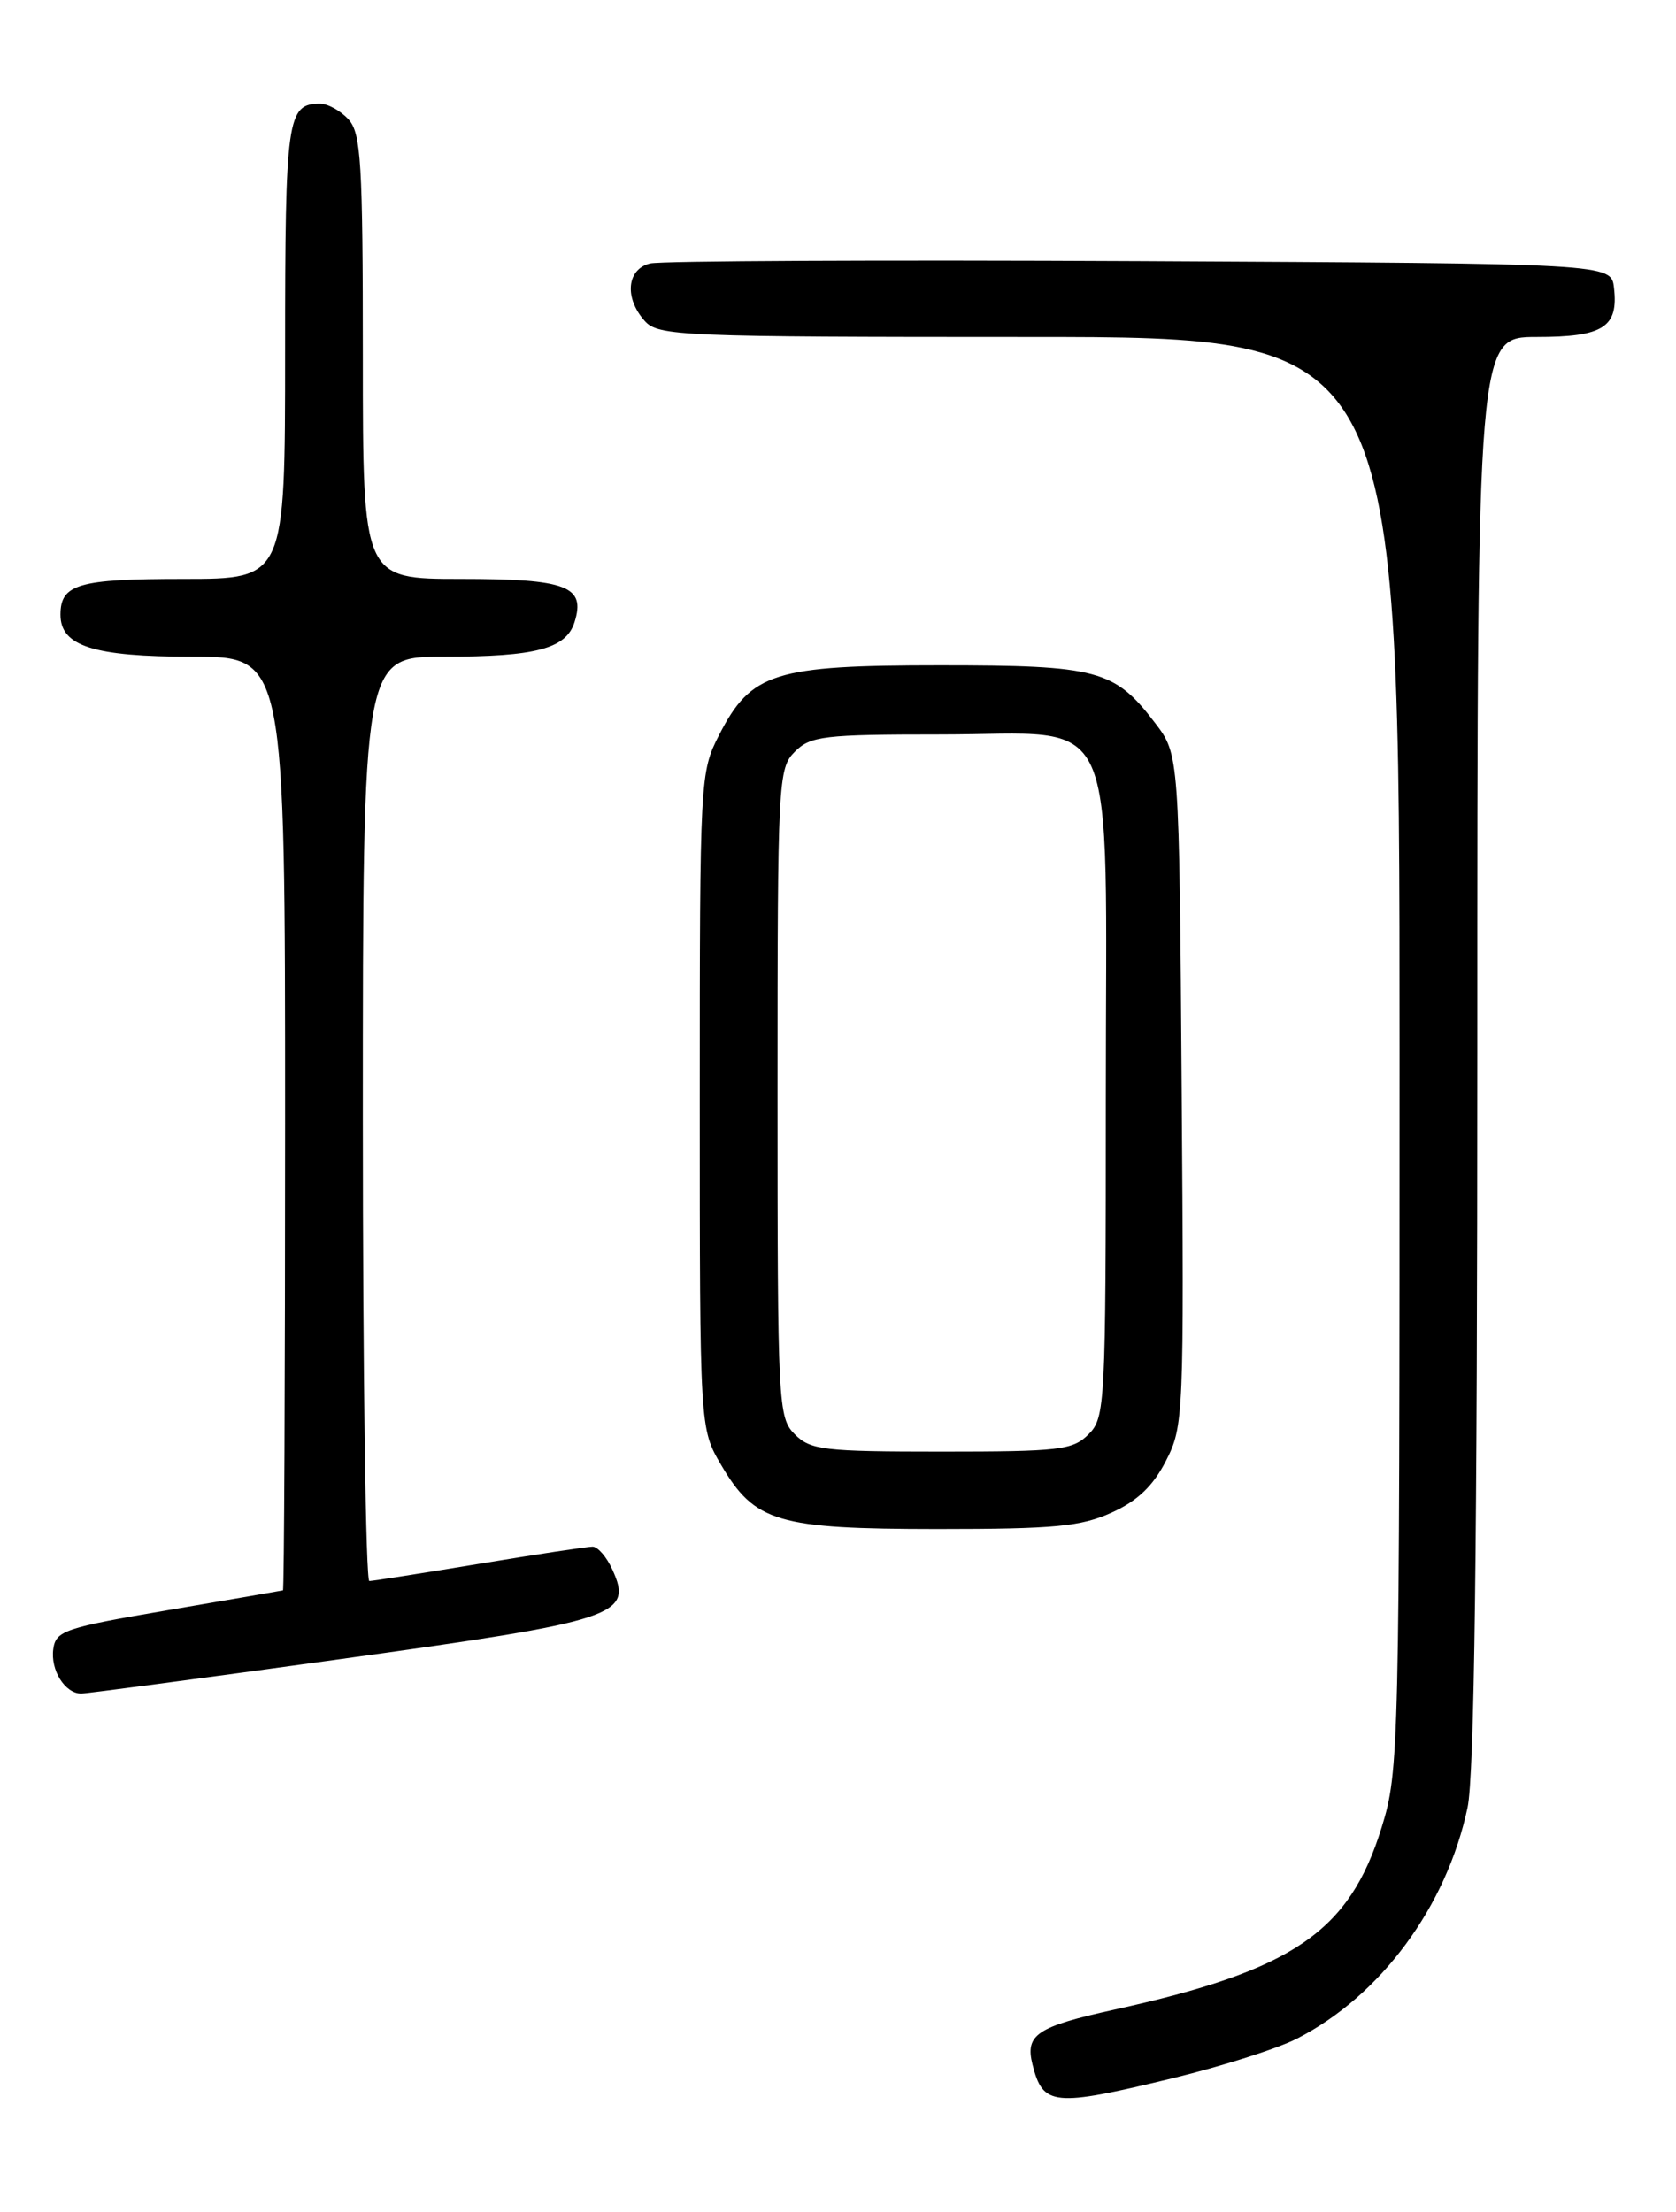 <?xml version="1.0" encoding="UTF-8" standalone="no"?>
<!DOCTYPE svg PUBLIC "-//W3C//DTD SVG 1.1//EN" "http://www.w3.org/Graphics/SVG/1.1/DTD/svg11.dtd" >
<svg xmlns="http://www.w3.org/2000/svg" xmlns:xlink="http://www.w3.org/1999/xlink" version="1.1" viewBox="0 0 194 256">
 <g >
 <path fill="currentColor"
d=" M 135.77 240.51 C 141.42 239.14 147.87 237.09 150.12 235.94 C 159.81 230.99 167.44 220.67 169.87 209.20 C 170.66 205.52 171.00 178.73 171.00 121.45 C 171.00 39.00 171.00 39.00 177.88 39.00 C 185.58 39.00 187.35 37.88 186.82 33.31 C 186.50 30.50 186.50 30.50 132.00 30.22 C 102.02 30.07 76.49 30.19 75.25 30.49 C 72.54 31.15 72.24 34.50 74.65 37.17 C 76.21 38.89 78.92 39.00 119.15 39.00 C 162.00 39.00 162.00 39.00 162.00 121.89 C 162.00 202.90 161.95 204.94 159.93 211.49 C 156.19 223.59 149.70 228.02 129.00 232.58 C 120.01 234.56 118.65 235.47 119.51 238.92 C 120.73 243.75 121.90 243.87 135.77 240.51 Z  M 39.50 192.00 C 71.44 187.59 73.31 186.97 70.89 181.67 C 70.23 180.20 69.19 179.00 68.59 179.00 C 67.99 179.00 62.10 179.89 55.50 180.98 C 48.90 182.07 43.16 182.97 42.75 182.98 C 42.34 182.99 42.00 158.93 42.00 129.50 C 42.00 76.00 42.00 76.00 51.43 76.00 C 62.04 76.00 65.52 75.08 66.50 72.01 C 67.82 67.84 65.62 67.00 53.38 67.00 C 42.00 67.00 42.00 67.00 42.00 41.33 C 42.00 18.84 41.79 15.43 40.35 13.83 C 39.43 12.82 37.95 12.00 37.05 12.00 C 33.23 12.00 33.00 13.62 33.00 40.70 C 33.00 67.00 33.00 67.00 21.20 67.00 C 9.07 67.00 7.00 67.60 7.00 71.14 C 7.00 74.78 10.83 76.00 22.22 76.00 C 33.00 76.00 33.00 76.00 33.00 130.00 C 33.00 159.70 32.89 184.03 32.75 184.06 C 32.61 184.10 26.65 185.12 19.50 186.34 C 7.51 188.38 6.47 188.73 6.17 190.83 C 5.82 193.28 7.52 196.00 9.40 196.00 C 10.04 196.00 23.59 194.20 39.50 192.00 Z  M 128.69 175.05 C 131.68 173.70 133.48 171.97 134.97 169.05 C 137.01 165.07 137.06 163.84 136.78 126.14 C 136.50 87.34 136.50 87.34 133.70 83.67 C 129.00 77.51 127.09 77.00 108.78 77.00 C 89.62 77.00 86.94 77.84 83.25 85.04 C 81.03 89.36 81.00 89.98 81.00 127.37 C 81.00 165.32 81.00 165.32 83.46 169.52 C 87.36 176.18 89.98 176.95 108.50 176.96 C 122.09 176.96 125.13 176.67 128.69 175.05 Z  M 92.00 166.00 C 90.07 164.07 90.00 162.67 90.00 126.50 C 90.00 90.33 90.07 88.93 92.00 87.00 C 93.82 85.18 95.33 85.00 108.93 85.00 C 129.90 85.00 128.00 80.81 128.00 127.13 C 128.00 162.67 127.93 164.07 126.00 166.00 C 124.18 167.82 122.67 168.00 109.00 168.00 C 95.33 168.00 93.82 167.82 92.00 166.00 Z "/>
</g>
</svg>